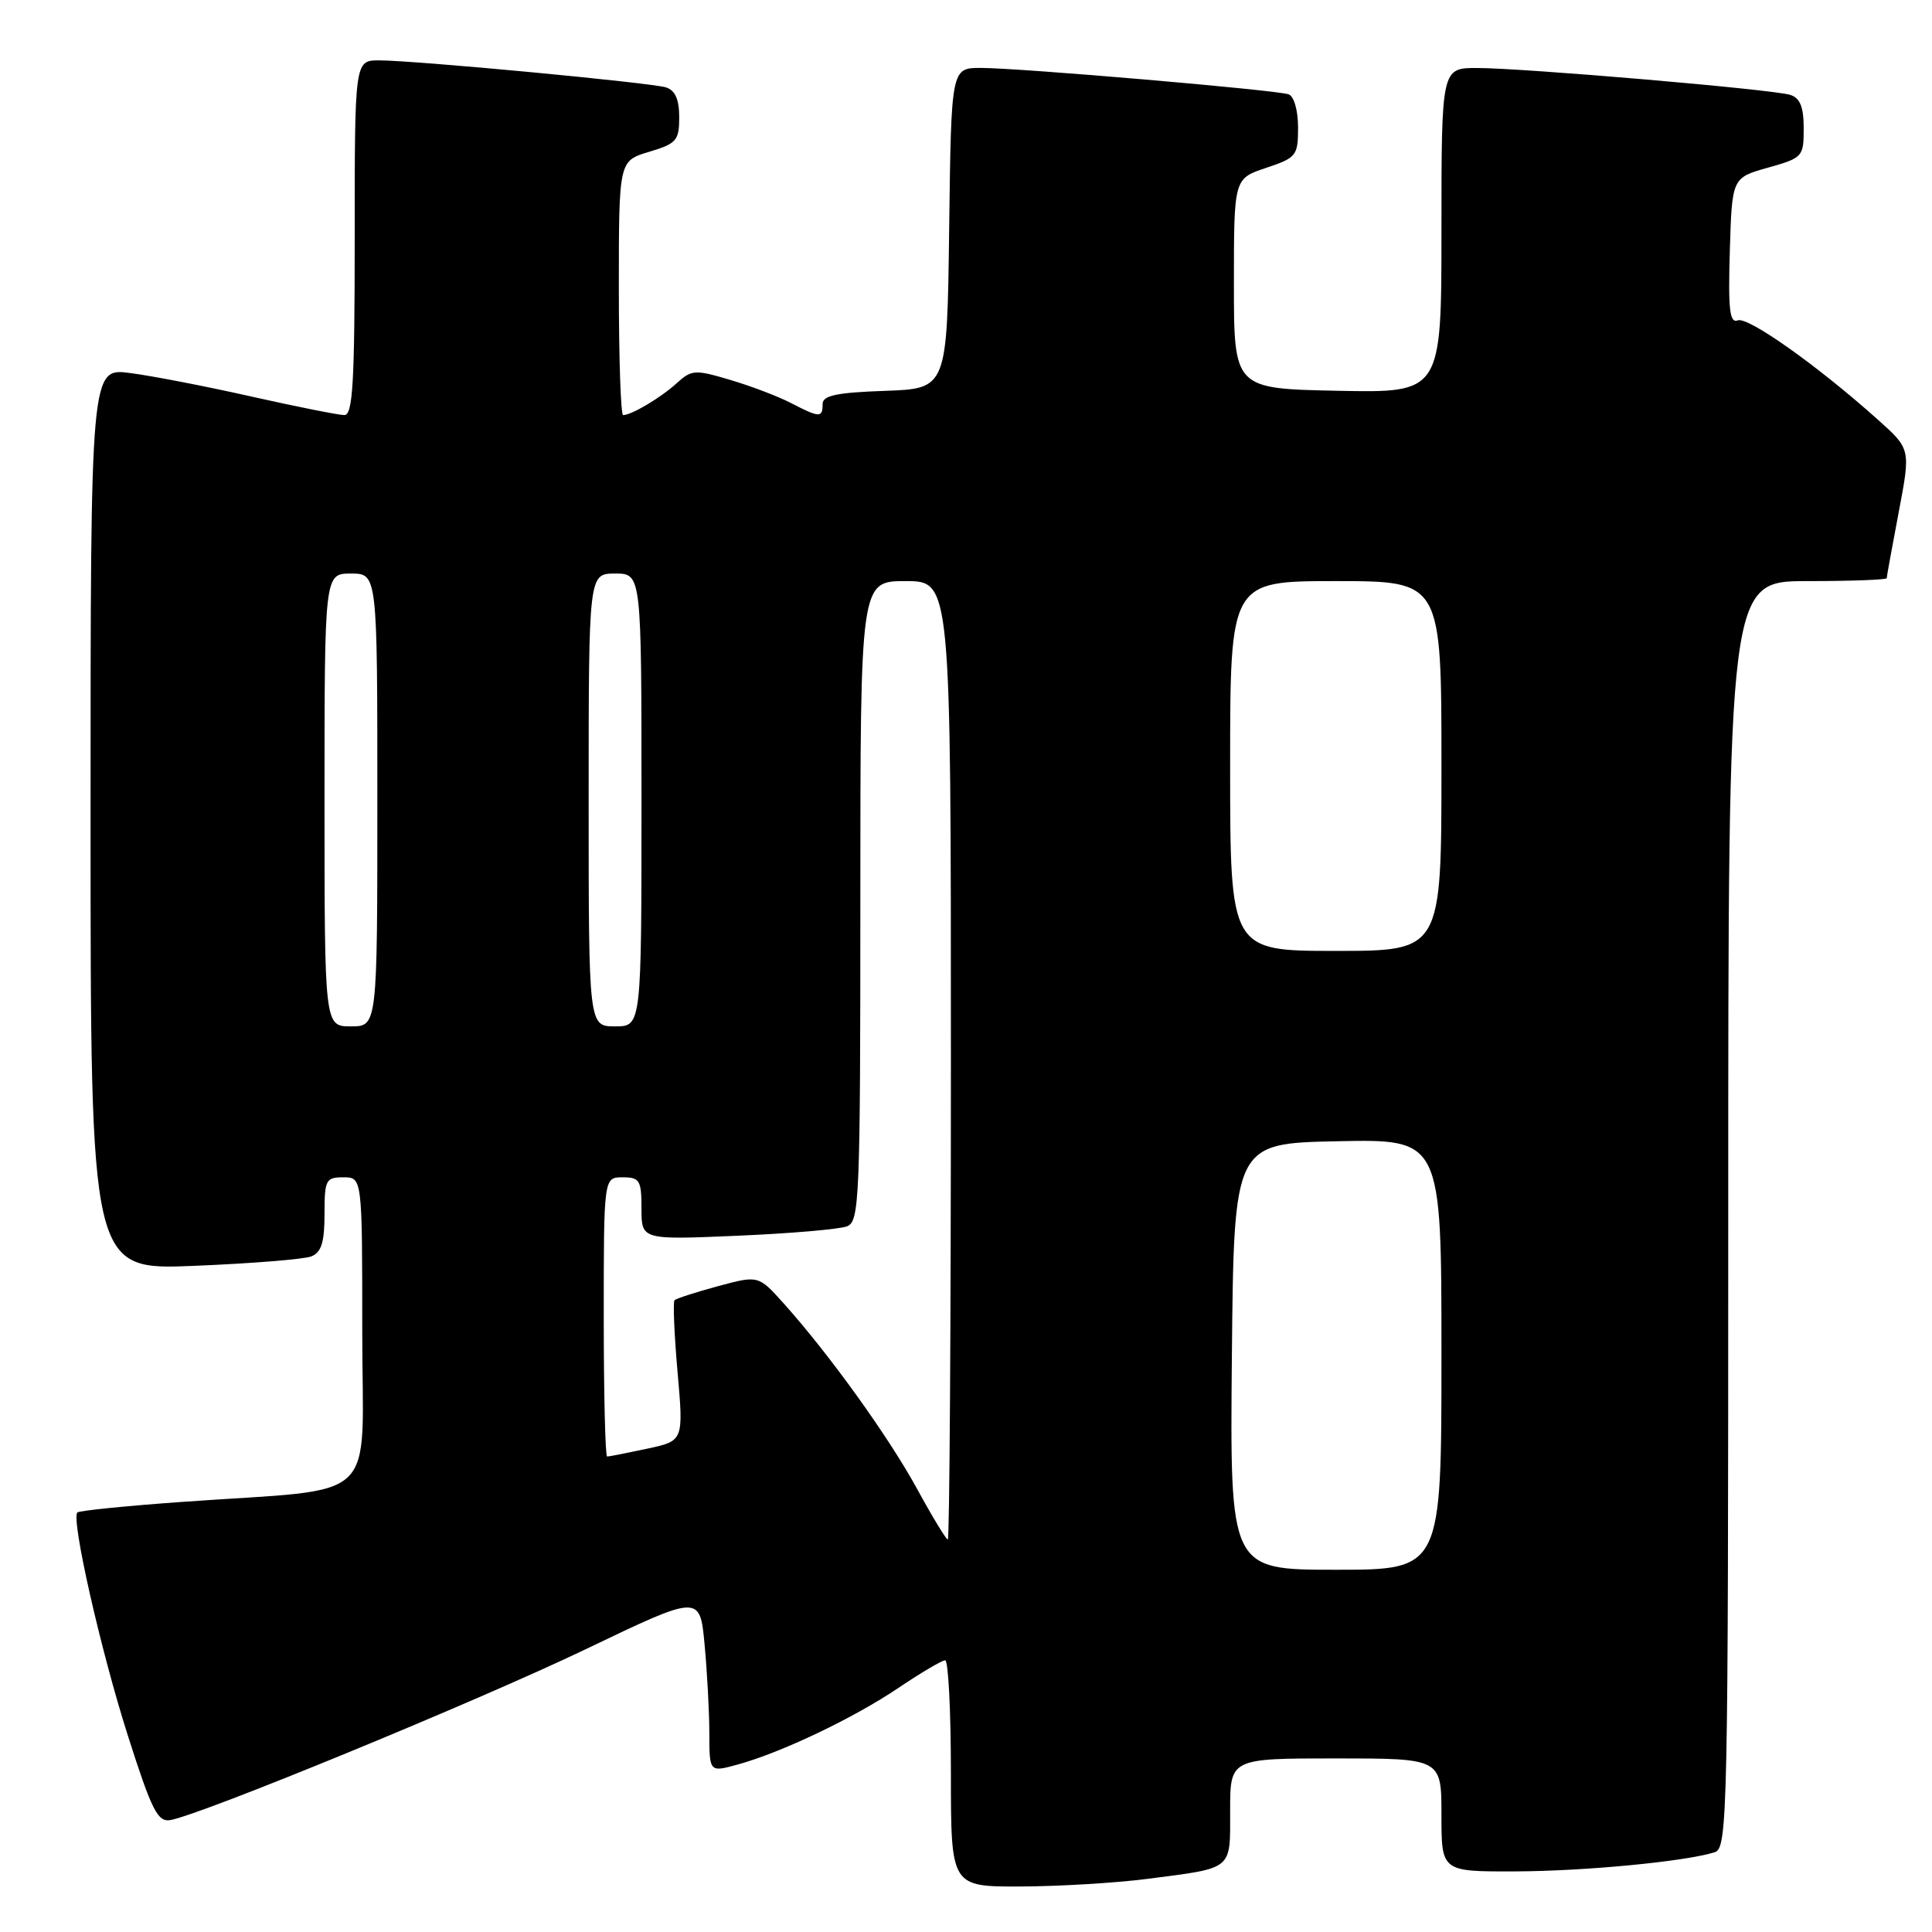 <?xml version="1.0" encoding="UTF-8" standalone="no"?>
<!DOCTYPE svg PUBLIC "-//W3C//DTD SVG 1.1//EN" "http://www.w3.org/Graphics/SVG/1.1/DTD/svg11.dtd" >
<svg xmlns="http://www.w3.org/2000/svg" xmlns:xlink="http://www.w3.org/1999/xlink" version="1.1" viewBox="0 0 256 256">
 <g >
 <path fill="currentColor"
d=" M 151.96 248.97 C 163.52 247.47 163.00 247.90 163.00 239.93 C 163.00 233.00 163.00 233.00 177.00 233.00 C 191.00 233.00 191.00 233.00 191.00 240.50 C 191.00 248.00 191.00 248.00 200.75 247.97 C 210.01 247.94 223.33 246.66 227.21 245.43 C 228.91 244.89 229.00 240.73 229.00 160.93 C 229.00 77.00 229.00 77.00 239.50 77.00 C 245.28 77.00 250.00 76.82 250.00 76.61 C 250.00 76.40 250.72 72.46 251.59 67.86 C 253.18 59.50 253.18 59.50 248.84 55.62 C 240.86 48.47 231.63 41.93 230.27 42.45 C 229.19 42.86 228.98 41.06 229.21 33.26 C 229.50 23.56 229.50 23.56 234.25 22.22 C 238.87 20.92 239.00 20.78 239.00 17.01 C 239.00 14.17 238.52 12.98 237.21 12.57 C 234.94 11.85 202.08 9.03 195.75 9.01 C 191.00 9.00 191.00 9.00 191.00 30.53 C 191.00 52.06 191.00 52.06 177.25 51.78 C 163.50 51.50 163.50 51.50 163.50 37.58 C 163.50 23.67 163.50 23.67 167.75 22.25 C 171.79 20.90 172.00 20.64 172.00 16.89 C 172.00 14.63 171.46 12.75 170.75 12.50 C 169.12 11.92 135.07 9.00 129.97 9.00 C 126.04 9.00 126.04 9.00 125.77 30.25 C 125.50 51.50 125.50 51.50 117.25 51.79 C 110.82 52.02 109.00 52.40 109.00 53.54 C 109.00 55.38 108.61 55.37 104.82 53.41 C 103.13 52.53 99.50 51.15 96.76 50.34 C 92.08 48.95 91.65 48.97 89.64 50.80 C 87.54 52.71 83.68 55.00 82.57 55.00 C 82.25 55.00 82.00 47.42 82.00 38.16 C 82.00 21.32 82.00 21.32 86.00 20.12 C 89.65 19.03 90.00 18.62 90.00 15.53 C 90.00 13.17 89.46 11.97 88.25 11.58 C 86.22 10.95 55.06 8.01 50.25 8.00 C 47.00 8.00 47.00 8.00 47.00 31.50 C 47.00 50.69 46.75 55.00 45.63 55.00 C 44.88 55.00 39.37 53.90 33.38 52.56 C 27.40 51.21 20.14 49.80 17.25 49.43 C 12.00 48.74 12.00 48.74 12.00 108.52 C 12.00 168.30 12.00 168.30 25.75 167.73 C 33.31 167.42 40.29 166.86 41.25 166.48 C 42.58 165.95 43.00 164.62 43.00 160.89 C 43.00 156.34 43.17 156.00 45.50 156.00 C 48.00 156.00 48.00 156.00 48.00 176.43 C 48.00 199.76 50.82 197.09 24.10 199.01 C 16.72 199.54 10.49 200.17 10.25 200.41 C 9.40 201.27 13.33 218.66 16.95 230.00 C 20.10 239.87 20.89 241.45 22.56 241.17 C 26.66 240.47 63.14 225.46 77.59 218.54 C 92.74 211.27 92.74 211.27 93.36 217.89 C 93.70 221.52 93.99 226.83 93.99 229.67 C 94.00 234.84 94.00 234.84 97.75 233.81 C 103.54 232.22 113.11 227.66 119.07 223.64 C 122.04 221.64 124.82 220.00 125.24 220.00 C 125.66 220.00 126.00 226.75 126.00 235.00 C 126.00 250.00 126.00 250.00 135.25 249.97 C 140.34 249.95 147.86 249.50 151.96 248.97 Z  M 163.23 179.75 C 163.50 151.50 163.50 151.50 177.25 151.22 C 191.00 150.94 191.00 150.94 191.00 179.47 C 191.00 208.00 191.00 208.00 176.98 208.00 C 162.97 208.00 162.97 208.00 163.23 179.75 Z  M 121.50 197.25 C 117.73 190.36 109.91 179.48 103.87 172.74 C 100.50 168.98 100.50 168.98 95.15 170.42 C 92.20 171.22 89.61 172.06 89.38 172.28 C 89.16 172.51 89.34 176.79 89.78 181.81 C 90.58 190.93 90.58 190.93 85.74 191.96 C 83.08 192.53 80.70 193.00 80.45 193.00 C 80.20 193.00 80.00 184.68 80.00 174.50 C 80.00 156.00 80.00 156.00 82.50 156.00 C 84.76 156.00 85.00 156.39 85.00 160.14 C 85.00 164.29 85.00 164.29 97.75 163.74 C 104.76 163.44 111.29 162.88 112.25 162.49 C 113.88 161.84 114.00 158.83 114.00 119.39 C 114.00 77.00 114.00 77.00 120.00 77.00 C 126.00 77.00 126.00 77.00 126.00 140.50 C 126.00 175.43 125.82 204.00 125.59 204.00 C 125.37 204.00 123.52 200.96 121.50 197.25 Z  M 43.00 106.00 C 43.00 76.00 43.00 76.00 46.50 76.00 C 50.00 76.00 50.00 76.00 50.00 106.00 C 50.00 136.00 50.00 136.00 46.50 136.00 C 43.00 136.00 43.00 136.00 43.00 106.00 Z  M 78.00 106.00 C 78.00 76.00 78.00 76.00 81.50 76.00 C 85.00 76.00 85.00 76.00 85.00 106.00 C 85.00 136.00 85.00 136.00 81.50 136.00 C 78.00 136.00 78.00 136.00 78.00 106.00 Z  M 163.00 101.50 C 163.00 77.00 163.00 77.00 177.00 77.00 C 191.00 77.00 191.00 77.00 191.00 101.50 C 191.00 126.00 191.00 126.00 177.00 126.00 C 163.00 126.00 163.00 126.00 163.00 101.50 Z "/>
</g>
</svg>